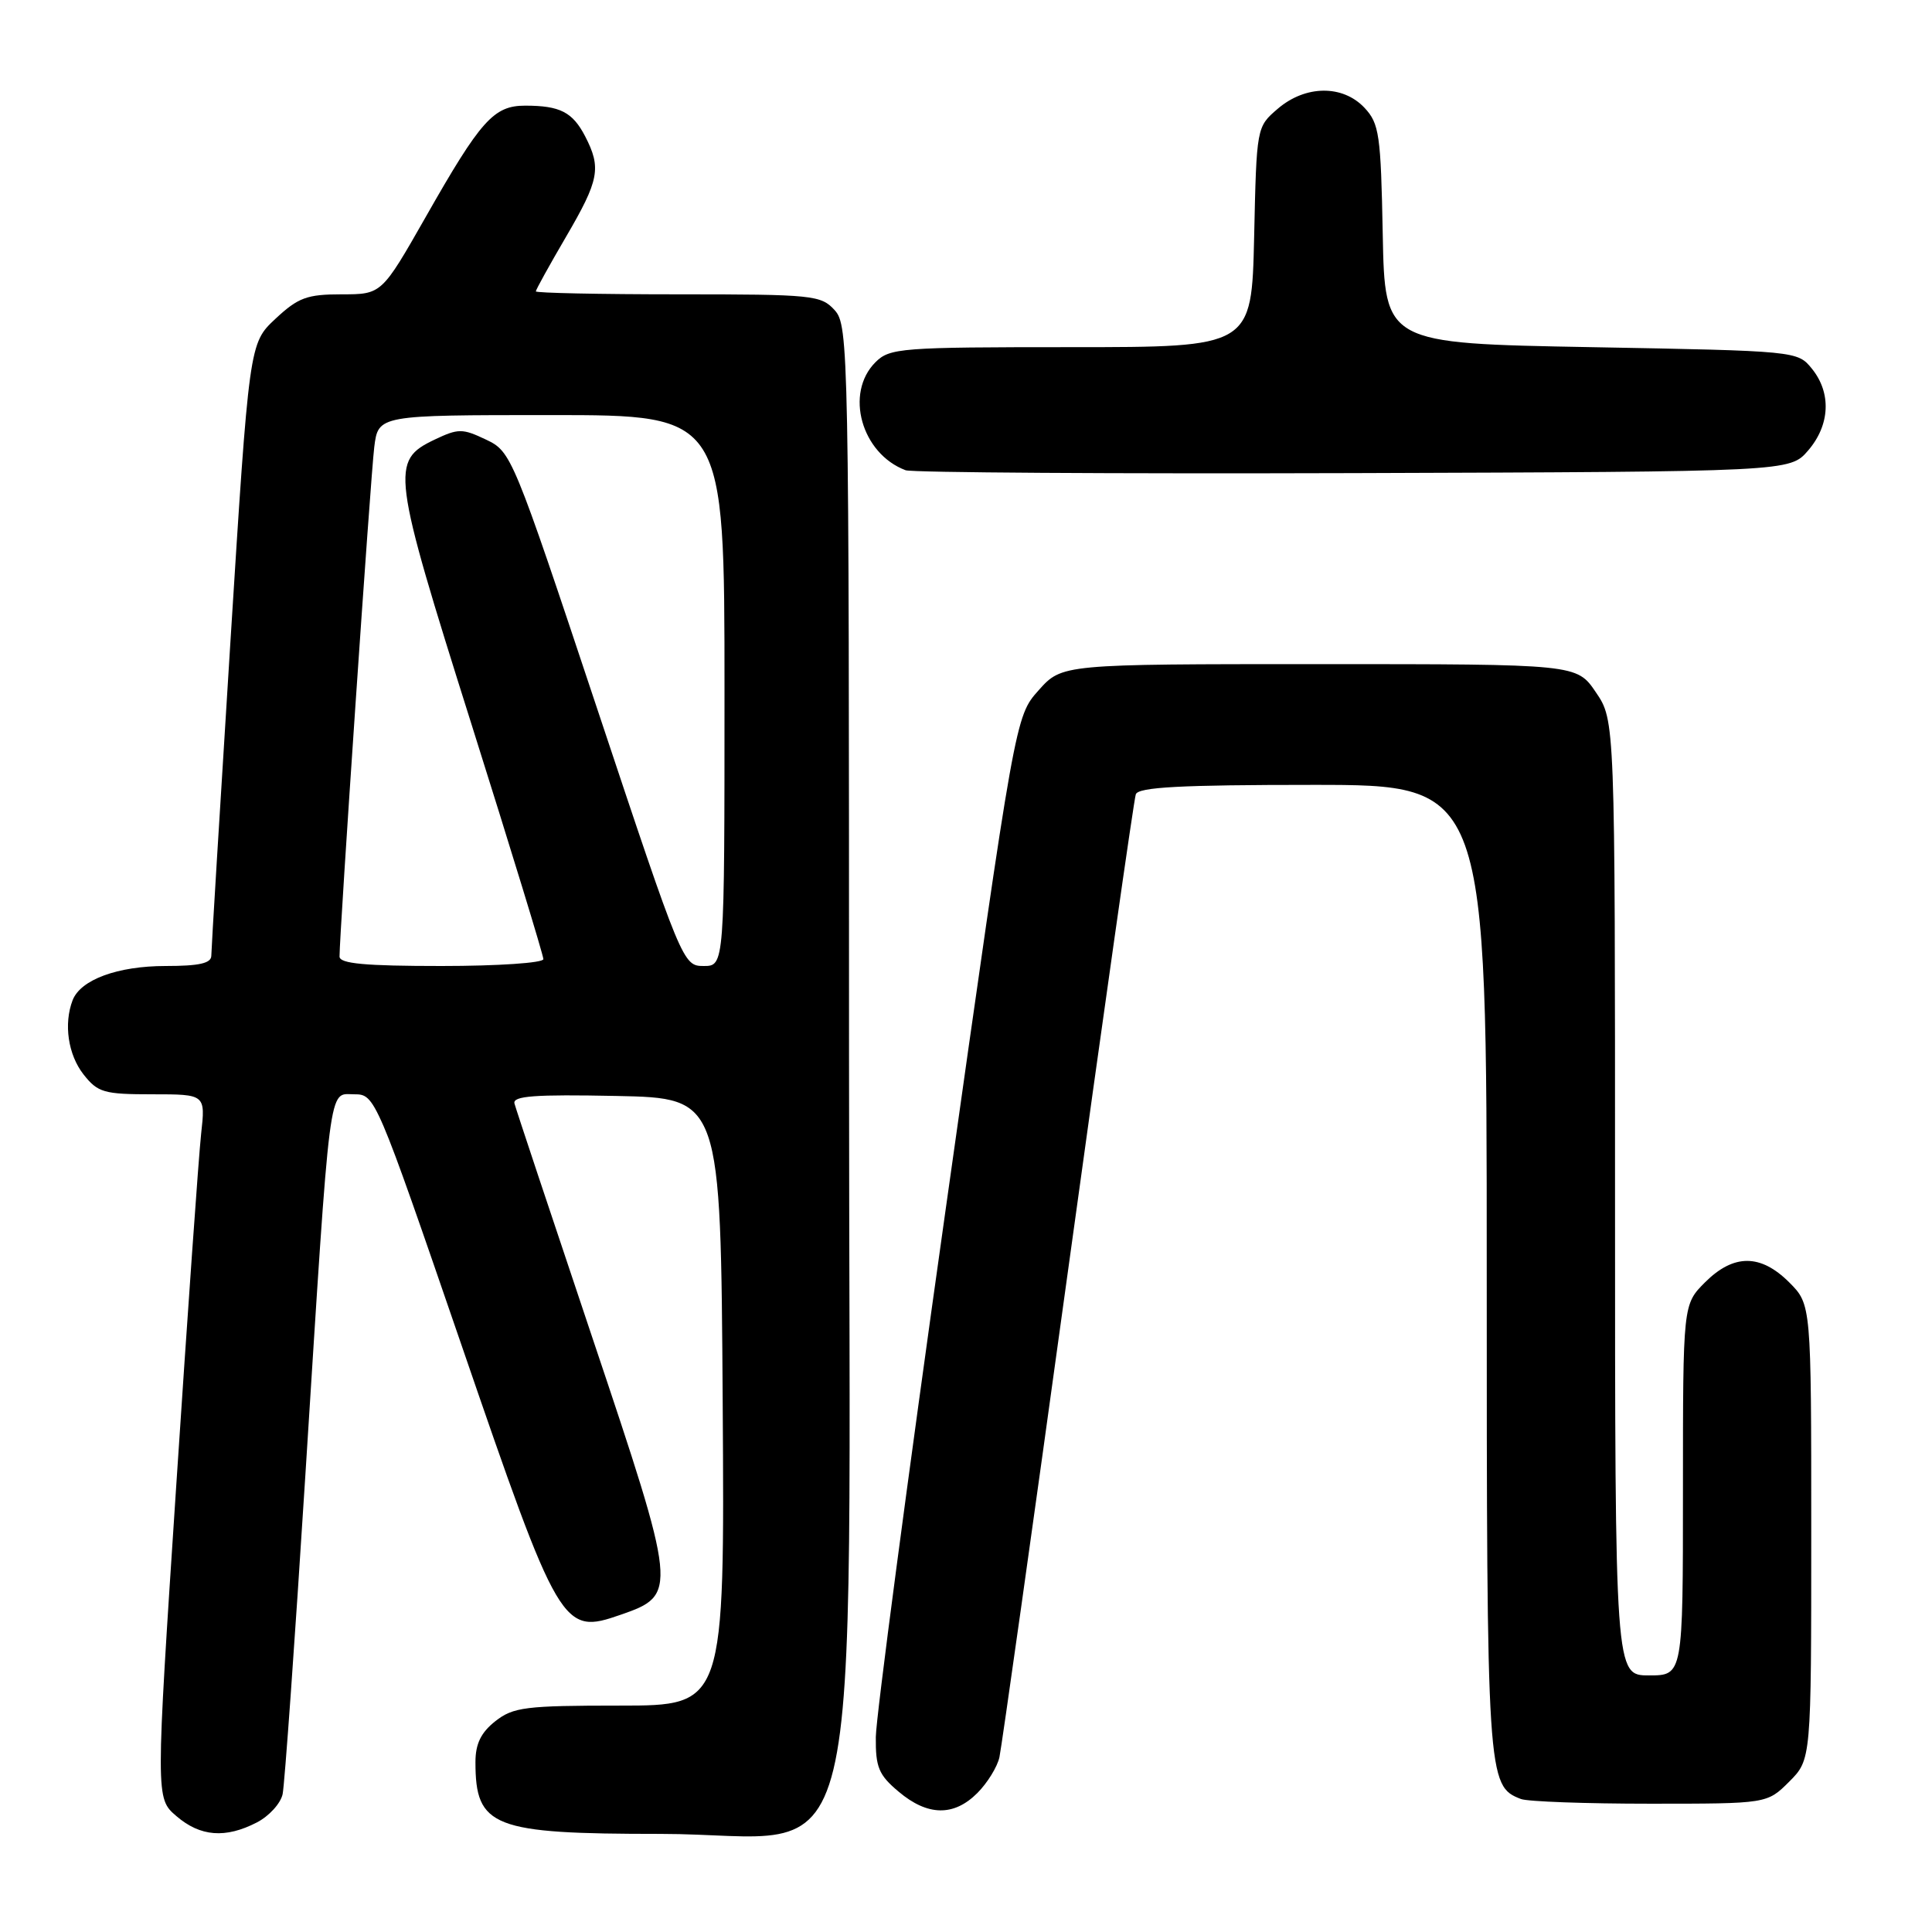 <?xml version="1.0" encoding="UTF-8" standalone="no"?>
<!DOCTYPE svg PUBLIC "-//W3C//DTD SVG 1.1//EN" "http://www.w3.org/Graphics/SVG/1.1/DTD/svg11.dtd" >
<svg xmlns="http://www.w3.org/2000/svg" xmlns:xlink="http://www.w3.org/1999/xlink" version="1.1" viewBox="0 0 256 256">
 <g >
 <path fill="currentColor"
d=" M 34.04 241.48 C 35.65 240.65 37.19 238.96 37.45 237.73 C 37.71 236.50 39.07 217.50 40.46 195.50 C 43.84 142.20 43.48 145.00 46.94 145.00 C 49.71 145.00 49.81 145.25 61.12 178.14 C 74.15 216.06 74.50 216.66 82.25 213.96 C 89.83 211.33 89.78 210.89 78.47 177.19 C 72.99 160.86 68.35 146.92 68.17 146.22 C 67.91 145.22 70.83 145.00 81.67 145.22 C 95.50 145.50 95.50 145.50 95.76 185.75 C 96.02 226.00 96.02 226.00 82.15 226.00 C 69.62 226.00 68.01 226.20 65.63 228.07 C 63.73 229.57 63.00 231.07 63.00 233.49 C 63.00 242.11 65.29 243.00 87.47 243.00 C 115.33 243.00 112.50 254.68 112.50 139.68 C 112.50 46.22 112.44 43.14 110.60 41.10 C 108.79 39.11 107.73 39.00 89.85 39.00 C 79.48 39.00 71.00 38.82 71.00 38.61 C 71.00 38.40 72.80 35.14 75.00 31.38 C 79.40 23.85 79.70 22.26 77.54 18.07 C 75.87 14.85 74.21 14.00 69.59 14.00 C 65.42 14.00 63.70 15.92 56.41 28.75 C 50.57 39.00 50.57 39.00 45.27 39.00 C 40.67 39.00 39.51 39.43 36.49 42.25 C 33.02 45.50 33.02 45.50 30.51 85.38 C 29.13 107.31 28.00 125.87 28.00 126.63 C 28.00 127.64 26.41 128.00 21.95 128.00 C 15.59 128.00 10.67 129.81 9.62 132.54 C 8.42 135.68 9.02 139.76 11.07 142.37 C 12.96 144.77 13.77 145.00 20.19 145.00 C 27.23 145.00 27.23 145.00 26.65 150.25 C 26.33 153.14 24.85 174.13 23.35 196.89 C 20.62 238.28 20.62 238.28 23.37 240.64 C 26.54 243.37 29.88 243.63 34.04 241.48 Z  M 129.50 237.59 C 130.83 236.26 132.15 234.12 132.43 232.84 C 132.71 231.55 136.80 202.60 141.50 168.50 C 146.20 134.40 150.25 105.94 150.50 105.25 C 150.83 104.30 156.45 104.00 173.97 104.00 C 197.00 104.00 197.00 104.00 197.00 168.05 C 197.00 235.79 197.06 236.66 201.54 238.38 C 202.44 238.72 210.14 239.00 218.66 239.00 C 234.15 239.00 234.15 239.00 237.08 236.08 C 240.00 233.15 240.00 233.15 240.00 203.00 C 240.00 172.85 240.00 172.85 237.08 169.92 C 233.28 166.13 229.72 166.13 225.92 169.92 C 223.00 172.85 223.00 172.85 223.00 197.42 C 223.00 222.00 223.00 222.00 218.50 222.00 C 214.00 222.00 214.00 222.00 214.00 158.73 C 214.00 95.46 214.00 95.46 211.46 91.73 C 208.93 88.00 208.93 88.00 174.82 88.00 C 140.72 88.00 140.72 88.00 137.62 91.47 C 134.53 94.93 134.53 94.93 125.31 160.22 C 120.24 196.12 116.07 227.60 116.05 230.16 C 116.01 234.17 116.43 235.19 119.08 237.41 C 122.92 240.65 126.39 240.70 129.50 237.59 Z  M 239.59 59.69 C 242.49 56.32 242.69 52.07 240.09 48.86 C 238.19 46.51 238.09 46.50 210.84 46.00 C 183.50 45.50 183.50 45.50 183.22 31.03 C 182.97 17.83 182.76 16.37 180.80 14.28 C 177.91 11.21 172.97 11.27 169.31 14.41 C 166.50 16.82 166.50 16.83 166.18 31.41 C 165.85 46.00 165.85 46.00 141.93 46.00 C 119.33 46.00 117.89 46.11 116.00 48.00 C 111.90 52.10 114.14 60.11 120.00 62.31 C 120.83 62.62 147.53 62.79 179.34 62.69 C 237.17 62.50 237.17 62.50 239.59 59.69 Z  M 44.99 126.75 C 44.98 123.75 49.11 63.09 49.59 59.25 C 50.12 55.00 50.12 55.00 73.06 55.00 C 96.00 55.00 96.00 55.00 96.00 91.50 C 96.00 128.00 96.00 128.00 93.24 128.00 C 90.50 128.00 90.39 127.73 79.14 93.94 C 67.93 60.27 67.76 59.85 64.40 58.25 C 61.26 56.76 60.74 56.76 57.59 58.25 C 51.72 61.06 51.90 62.44 62.46 95.92 C 67.71 112.56 72.00 126.58 72.00 127.09 C 72.00 127.59 65.99 128.00 58.50 128.00 C 48.37 128.00 45.00 127.69 44.99 126.75 Z "/>
</g>
</svg>
